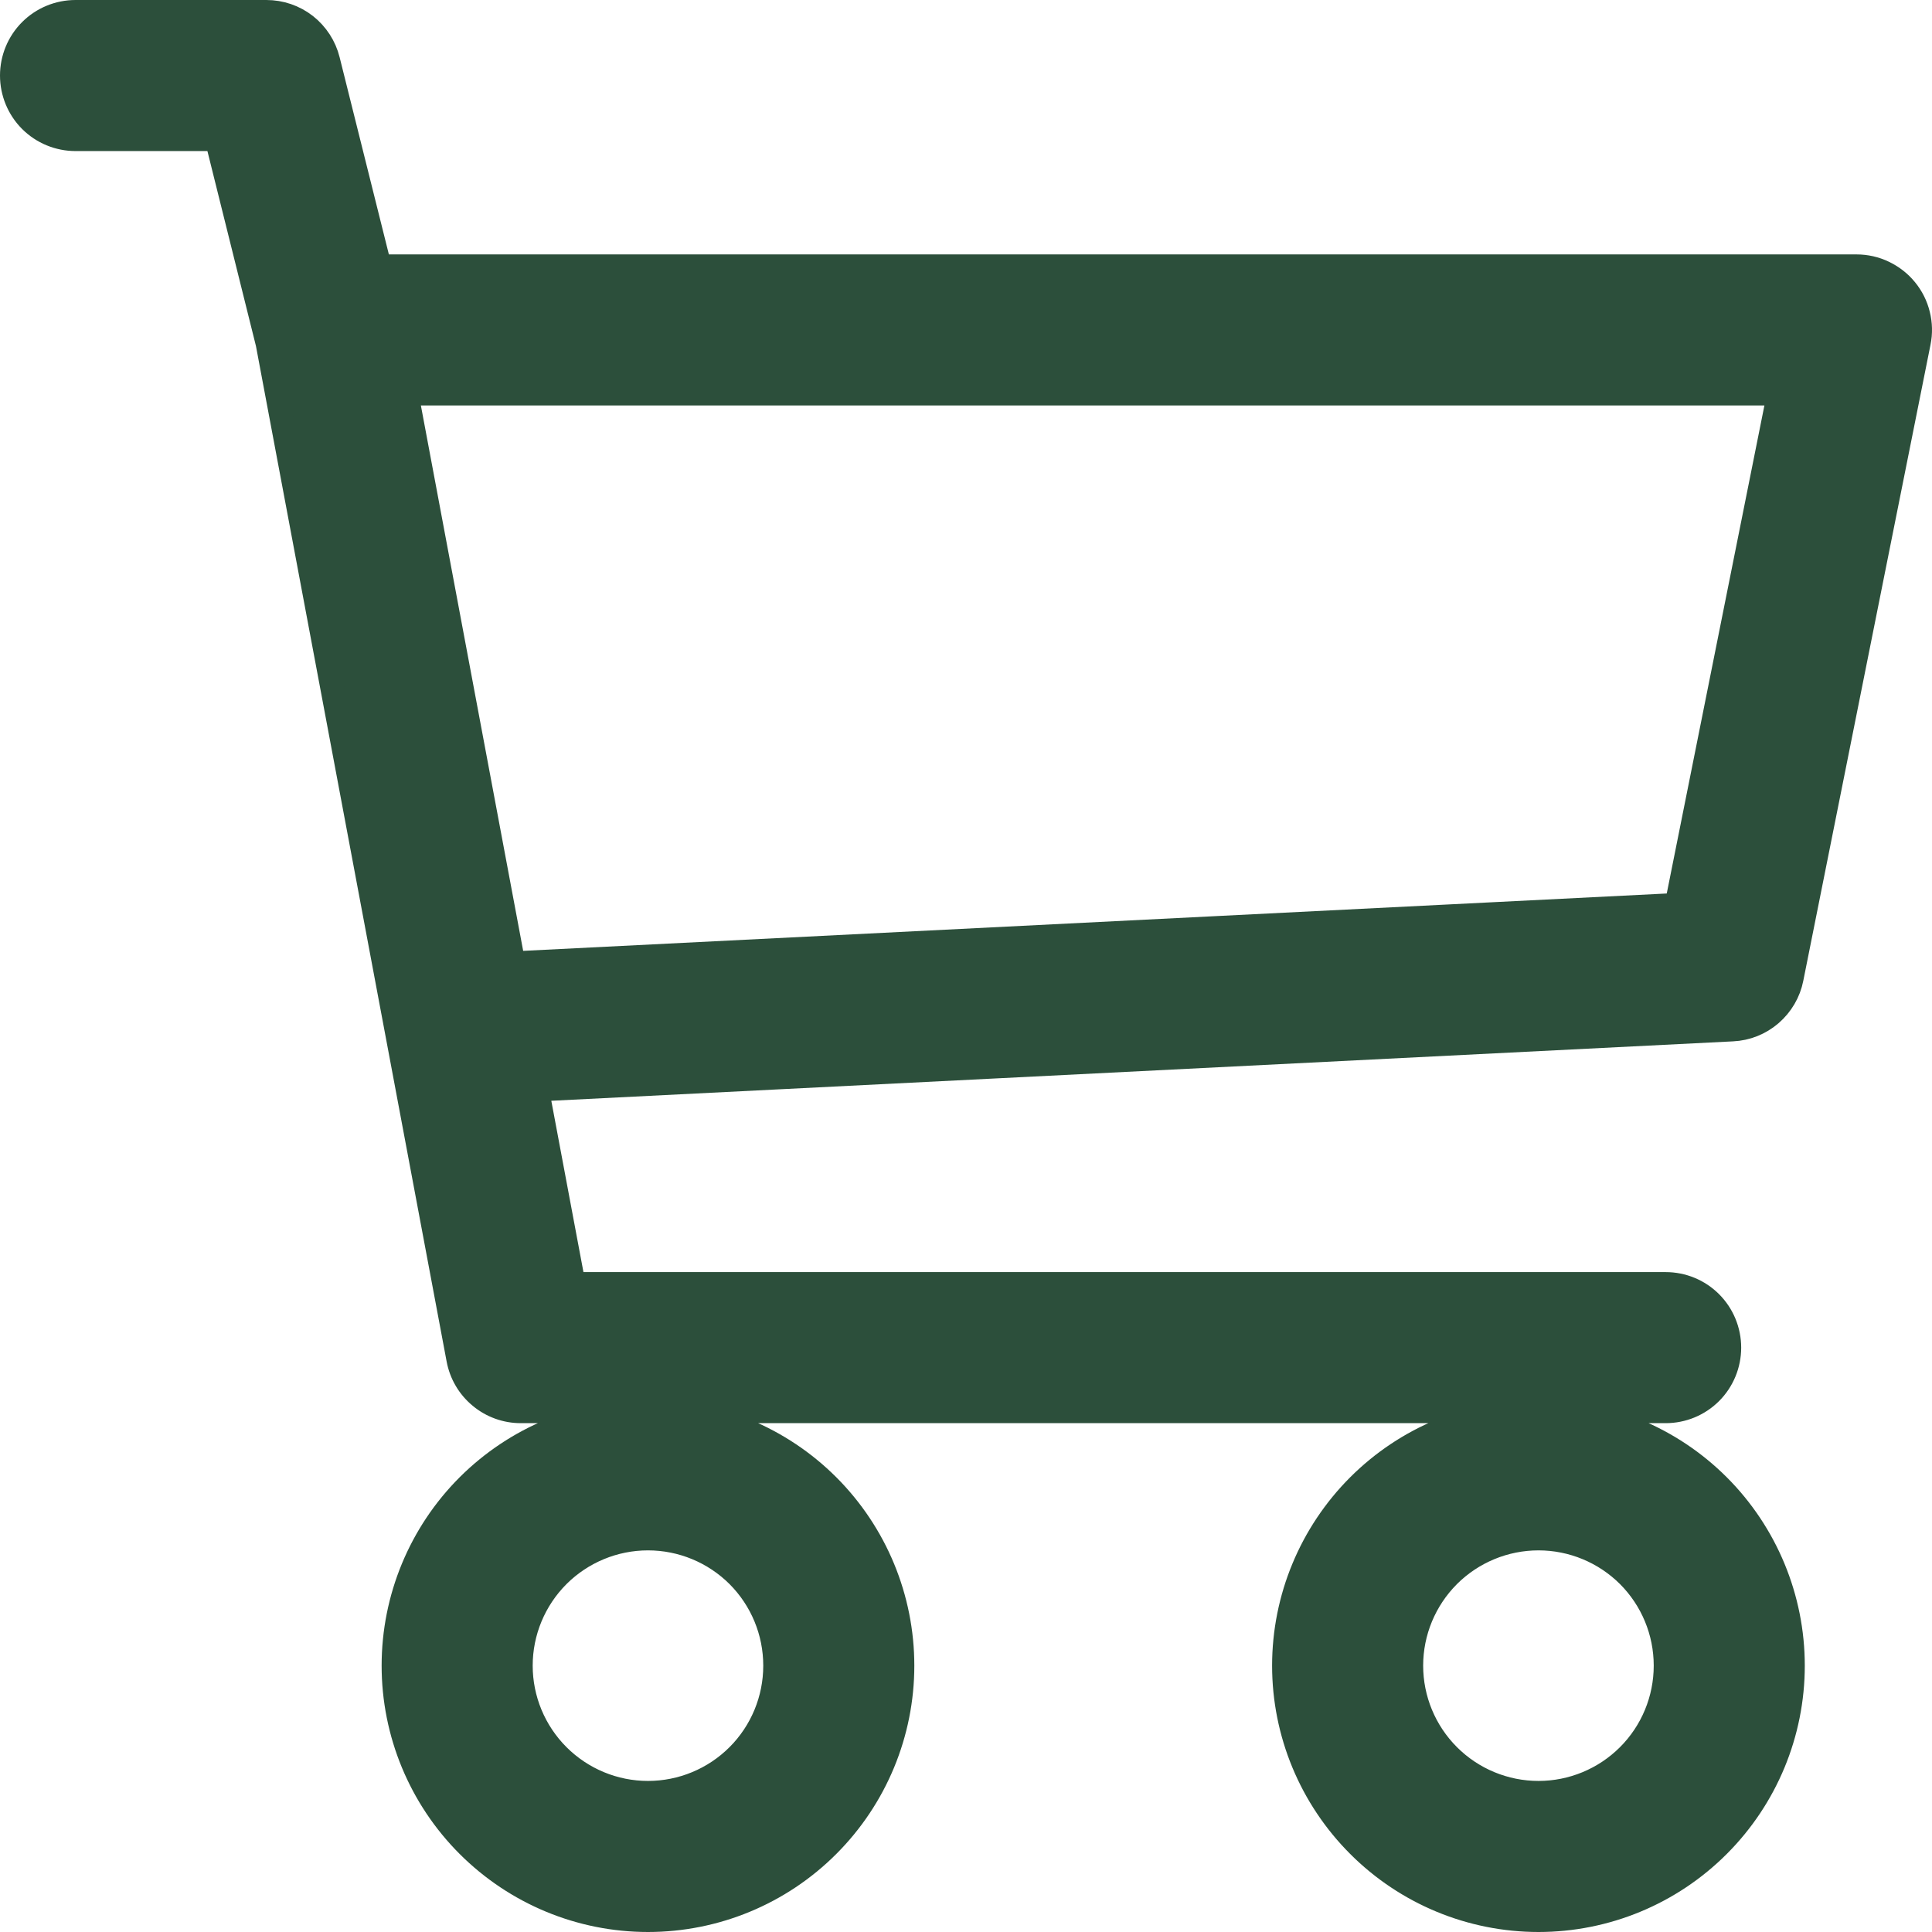 <svg width="24.3" height="24.3" viewBox="0 0 24.3 24.3" fill="none" xmlns="http://www.w3.org/2000/svg" xmlns:xlink="http://www.w3.org/1999/xlink">
	<desc>
			Created with Pixso.
	</desc>
	<defs/>
	<rect id="Cart" width="24" height="24" transform="translate(0.15 0.15)" fill="#FFFFFF" fill-opacity="0"/>
	<path id="Vector" d="M0.15 0.95C0.15 0.738 0.234 0.534 0.384 0.384C0.534 0.234 0.738 0.15 0.95 0.15L3.35 0.15C3.529 0.15 3.702 0.209 3.843 0.319C3.983 0.429 4.083 0.583 4.126 0.756L4.774 3.35L23.351 3.35C23.469 3.35 23.586 3.376 23.692 3.427C23.799 3.478 23.894 3.551 23.969 3.643C24.044 3.734 24.098 3.841 24.126 3.956C24.155 4.071 24.158 4.191 24.134 4.307L22.534 12.307C22.5 12.481 22.407 12.639 22.273 12.755C22.138 12.872 21.968 12.94 21.79 12.948L6.755 13.704L7.214 16.15L20.95 16.15C21.163 16.15 21.366 16.234 21.516 16.384C21.666 16.534 21.75 16.738 21.75 16.95C21.75 17.162 21.666 17.366 21.516 17.516C21.366 17.666 21.163 17.75 20.95 17.75L6.55 17.75C6.364 17.75 6.183 17.685 6.04 17.565C5.896 17.446 5.799 17.28 5.765 17.097L3.366 4.321L2.726 1.75L0.95 1.75C0.738 1.75 0.534 1.666 0.384 1.516C0.234 1.366 0.15 1.162 0.15 0.95ZM5.113 4.95L6.457 12.116L21.088 11.382L22.375 4.95L5.113 4.95ZM8.15 17.75C7.302 17.75 6.488 18.087 5.887 18.687C5.287 19.287 4.95 20.101 4.95 20.95C4.95 21.799 5.287 22.612 5.887 23.212C6.488 23.813 7.302 24.15 8.15 24.15C8.999 24.15 9.813 23.813 10.413 23.212C11.013 22.612 11.35 21.799 11.35 20.95C11.35 20.101 11.013 19.287 10.413 18.687C9.813 18.087 8.999 17.75 8.15 17.75ZM19.351 17.75C18.502 17.75 17.688 18.087 17.088 18.687C16.488 19.287 16.15 20.101 16.15 20.95C16.15 21.799 16.488 22.612 17.088 23.212C17.688 23.813 18.502 24.15 19.351 24.15C20.199 24.15 21.013 23.813 21.613 23.212C22.213 22.612 22.55 21.799 22.55 20.95C22.55 20.101 22.213 19.287 21.613 18.687C21.013 18.087 20.199 17.75 19.351 17.75ZM8.15 19.35C8.575 19.35 8.982 19.519 9.282 19.818C9.582 20.119 9.75 20.525 9.75 20.95C9.75 21.374 9.582 21.781 9.282 22.081C8.982 22.381 8.575 22.55 8.15 22.55C7.726 22.55 7.319 22.381 7.019 22.081C6.719 21.781 6.55 21.374 6.55 20.95C6.55 20.525 6.719 20.119 7.019 19.818C7.319 19.519 7.726 19.35 8.15 19.35ZM19.351 19.35C19.775 19.35 20.182 19.519 20.482 19.818C20.782 20.119 20.95 20.525 20.95 20.95C20.95 21.374 20.782 21.781 20.482 22.081C20.182 22.381 19.775 22.55 19.351 22.55C18.926 22.55 18.519 22.381 18.219 22.081C17.919 21.781 17.75 21.374 17.75 20.95C17.75 20.525 17.919 20.119 18.219 19.818C18.519 19.519 18.926 19.35 19.351 19.35Z" fill="#2C4F3B" fill-opacity="1" fill-rule="nonzero"/>
	<path id="Vector" d="M0.384 0.384C0.534 0.234 0.738 0.15 0.95 0.15L3.35 0.15C3.529 0.15 3.702 0.209 3.843 0.319C3.983 0.429 4.083 0.583 4.126 0.756L4.774 3.35L23.351 3.35C23.469 3.35 23.586 3.376 23.692 3.427C23.799 3.478 23.894 3.551 23.969 3.643C24.044 3.734 24.098 3.841 24.126 3.956C24.155 4.071 24.158 4.191 24.134 4.307L22.534 12.307C22.5 12.481 22.407 12.639 22.273 12.755C22.138 12.872 21.968 12.94 21.79 12.948L6.755 13.704L7.214 16.15L20.95 16.15C21.163 16.15 21.366 16.234 21.516 16.384C21.666 16.534 21.75 16.738 21.75 16.95C21.75 17.162 21.666 17.366 21.516 17.516C21.366 17.666 21.163 17.75 20.95 17.75L6.55 17.75C6.364 17.75 6.183 17.685 6.04 17.565C5.896 17.446 5.799 17.28 5.765 17.097L3.366 4.321L2.726 1.75L0.95 1.75C0.738 1.75 0.534 1.666 0.384 1.516C0.234 1.366 0.15 1.162 0.15 0.95C0.15 0.738 0.234 0.534 0.384 0.384ZM6.457 12.116L21.088 11.382L22.375 4.95L5.113 4.95L6.457 12.116ZM5.887 18.687C5.287 19.287 4.95 20.101 4.95 20.95C4.95 21.799 5.287 22.612 5.887 23.212C6.488 23.813 7.302 24.15 8.15 24.15C8.999 24.15 9.813 23.813 10.413 23.212C11.013 22.612 11.35 21.799 11.35 20.95C11.35 20.101 11.013 19.287 10.413 18.687C9.813 18.087 8.999 17.75 8.15 17.75C7.302 17.75 6.488 18.087 5.887 18.687ZM17.088 18.687C16.488 19.287 16.15 20.101 16.15 20.95C16.15 21.799 16.488 22.612 17.088 23.212C17.688 23.813 18.502 24.15 19.351 24.15C20.199 24.15 21.013 23.813 21.613 23.212C22.213 22.612 22.55 21.799 22.55 20.95C22.55 20.101 22.213 19.287 21.613 18.687C21.013 18.087 20.199 17.75 19.351 17.75C18.502 17.75 17.688 18.087 17.088 18.687ZM9.282 19.818C9.582 20.119 9.75 20.525 9.75 20.95C9.75 21.374 9.582 21.781 9.282 22.081C8.982 22.381 8.575 22.55 8.15 22.55C7.726 22.55 7.319 22.381 7.019 22.081C6.719 21.781 6.55 21.374 6.55 20.95C6.55 20.525 6.719 20.119 7.019 19.818C7.319 19.519 7.726 19.35 8.15 19.35C8.575 19.35 8.982 19.519 9.282 19.818ZM20.482 19.818C20.782 20.119 20.95 20.525 20.95 20.95C20.95 21.374 20.782 21.781 20.482 22.081C20.182 22.381 19.775 22.55 19.351 22.55C18.926 22.55 18.519 22.381 18.219 22.081C17.919 21.781 17.75 21.374 17.75 20.95C17.75 20.525 17.919 20.119 18.219 19.818C18.519 19.519 18.926 19.35 19.351 19.35C19.775 19.35 20.182 19.519 20.482 19.818Z" stroke="#2C4F3B" stroke-opacity="1" stroke-width="0.3"/>
</svg>
